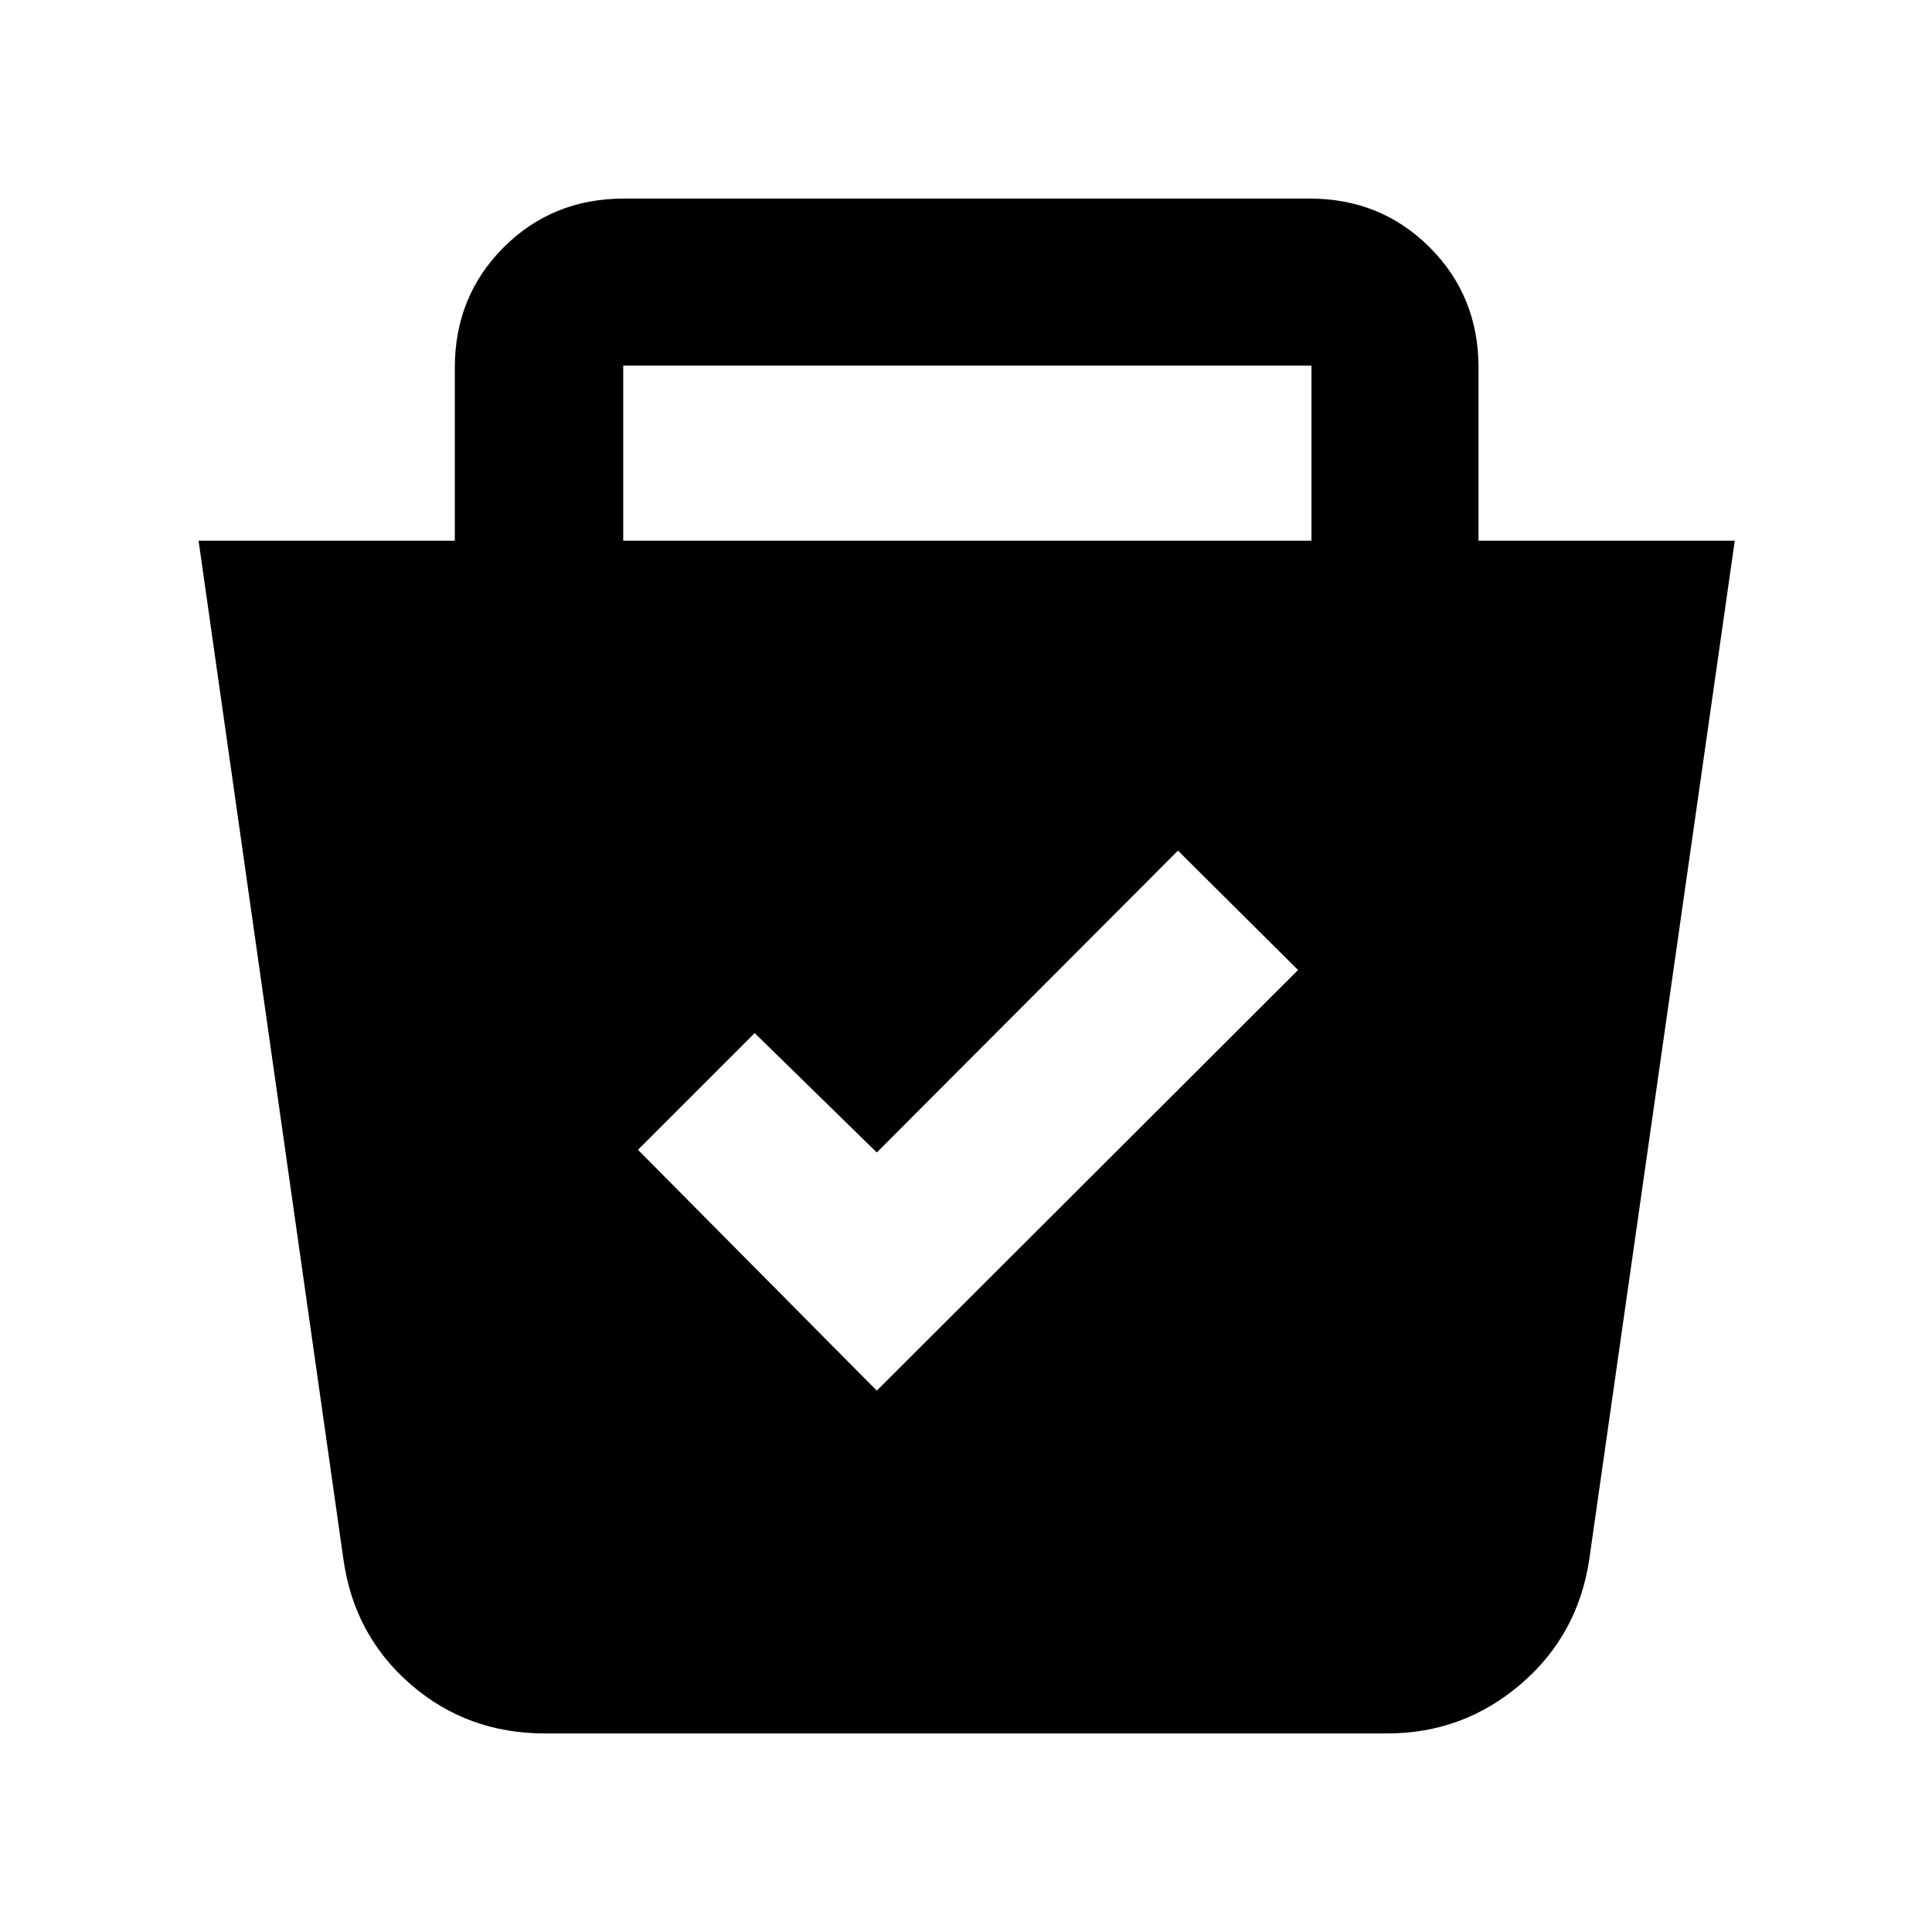<svg xmlns="http://www.w3.org/2000/svg" height="40" viewBox="0 -960 960 960" width="40"><path d="M270.67-98.67q-38.45 0-66.56-24.33t-33.44-62l-72-506.33H226v-86q0-35.5 24.25-59.75T310-861.33h340.67q35.5 0 59.75 24.25t24.25 59.75v86H862L789.67-185q-5.67 37.67-34.2 62-28.54 24.33-66.14 24.33H270.67Zm165-170.33L645-478l-59.67-59.33-149.66 150L375-446.67l-58 58L435.67-269Zm-126-422.33h342v-87h-342v87Z"/></svg>